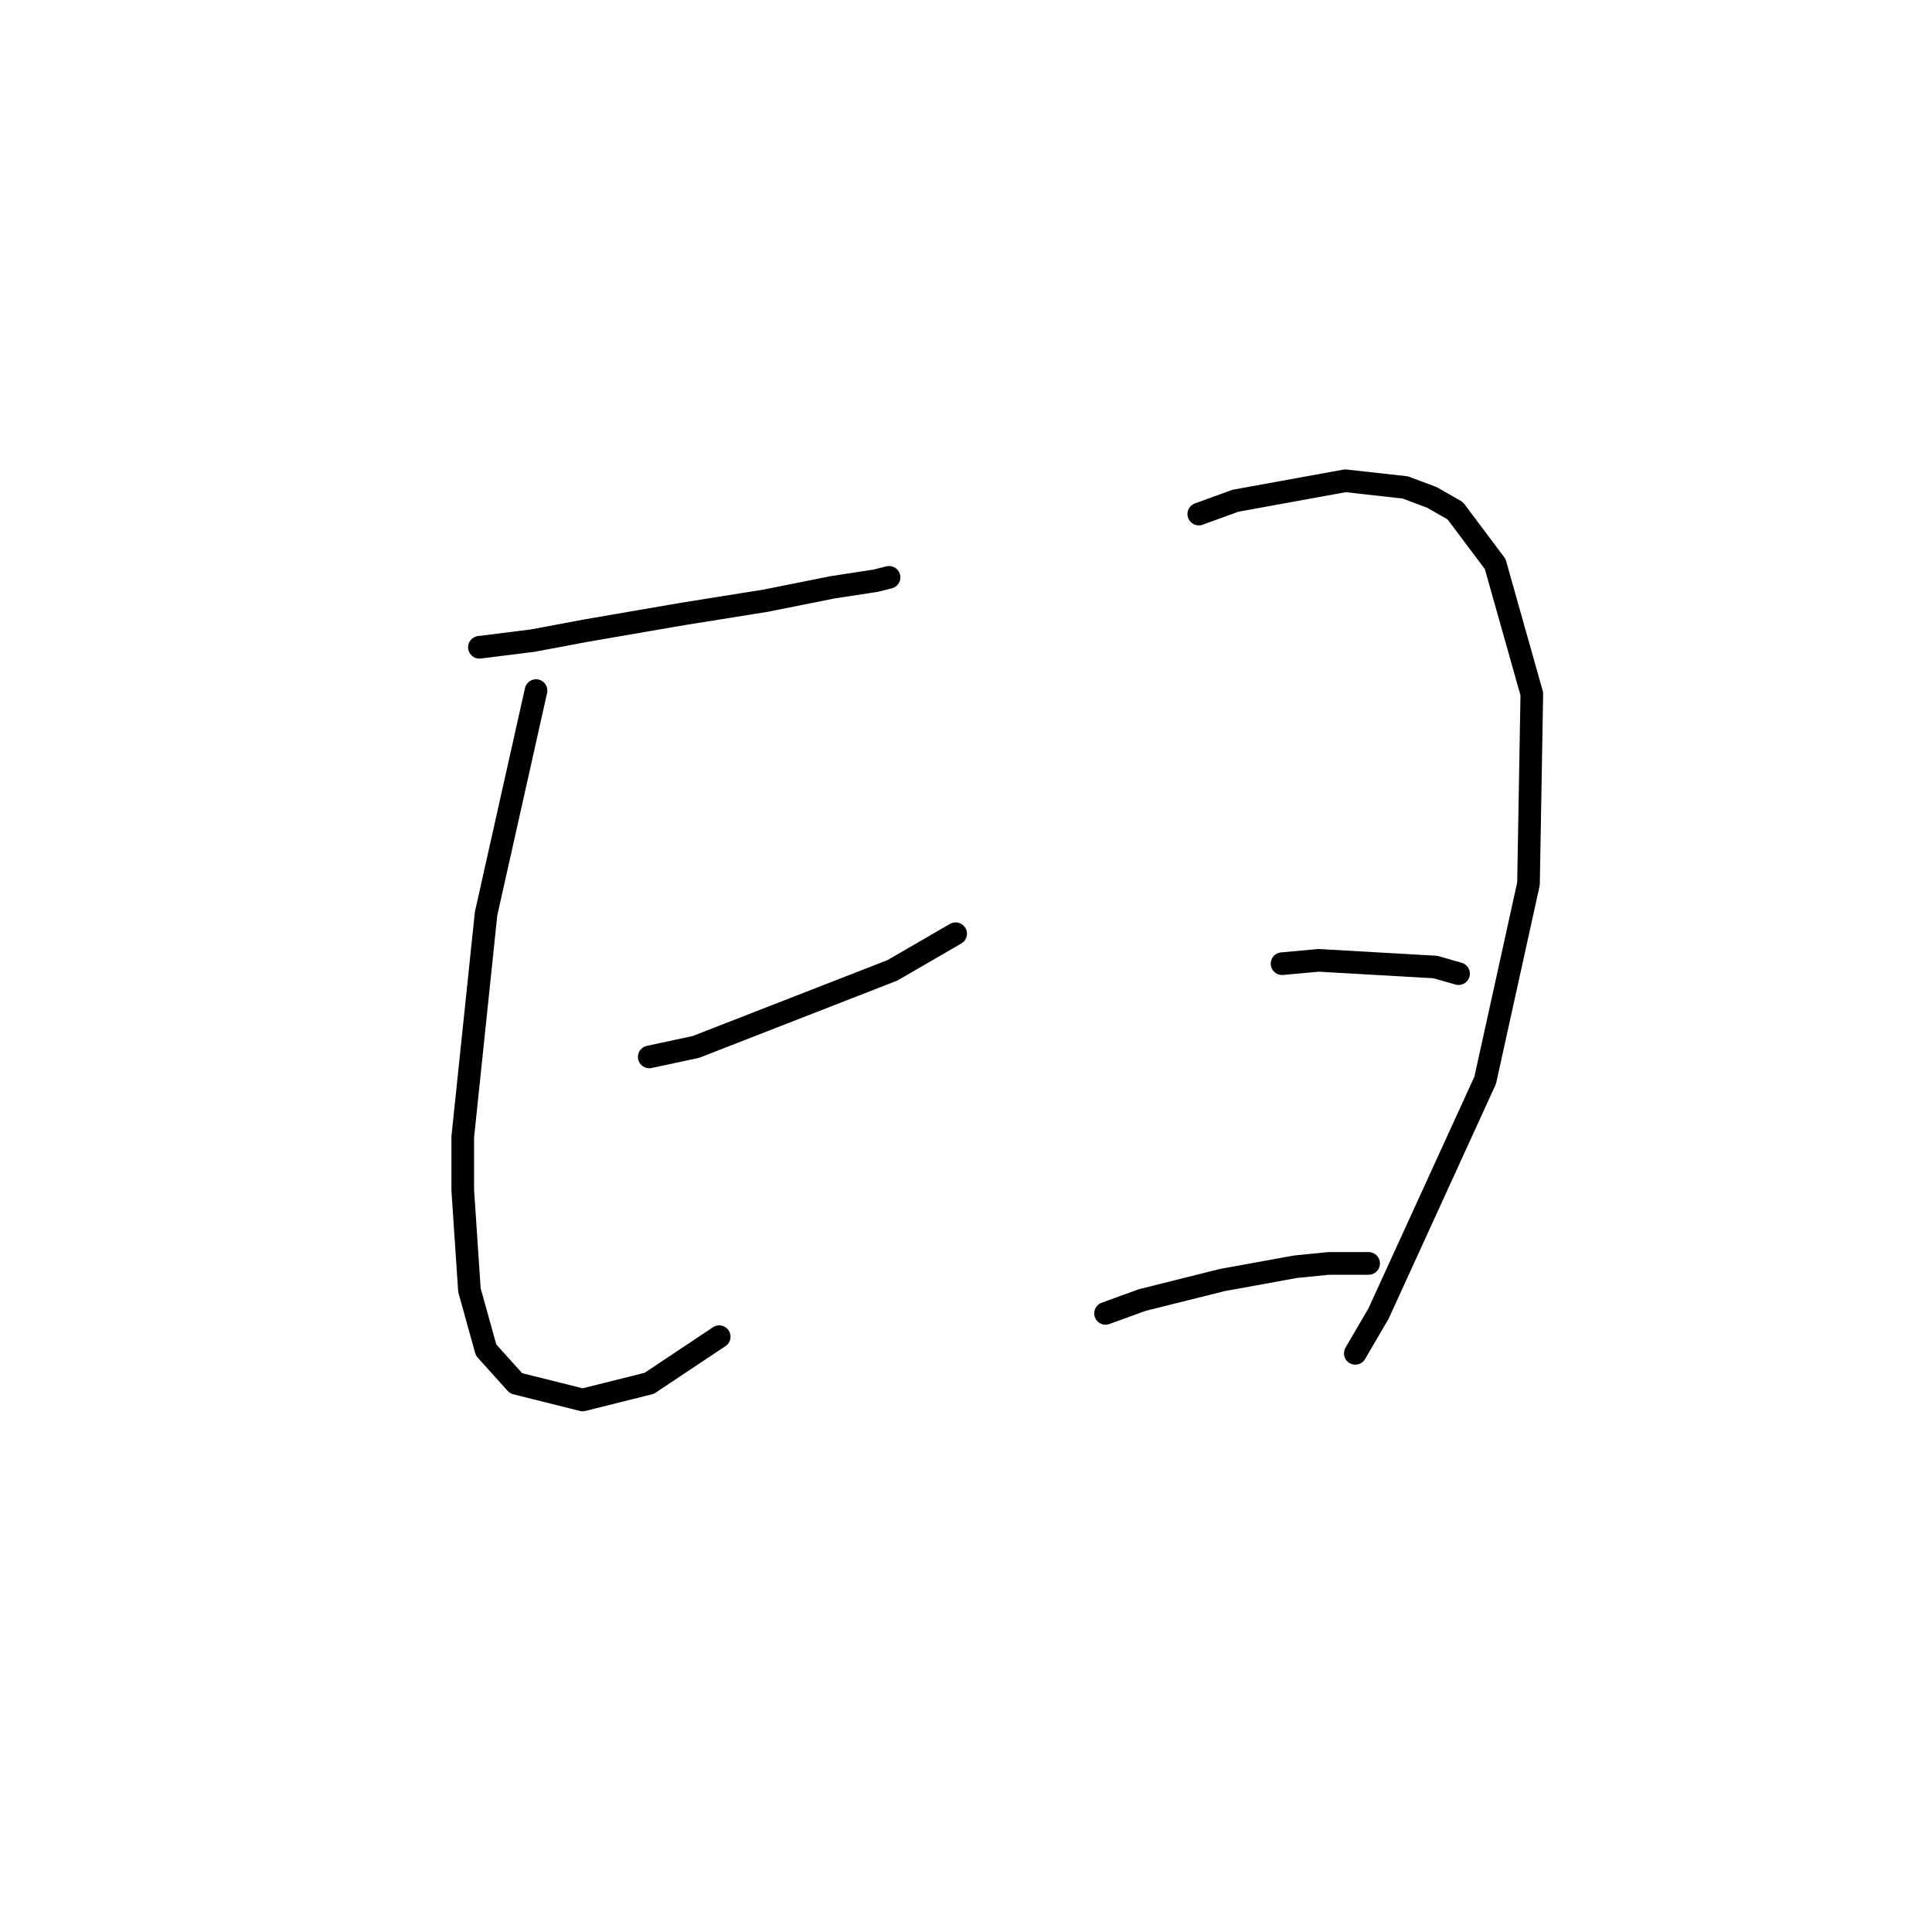 <?xml version="1.0" standalone="no"?>
    <svg width="256" height="256" xmlns="http://www.w3.org/2000/svg" version="1.1">
    <polyline stroke="black" stroke-width="3" stroke-linecap="round" fill="transparent" stroke-linejoin="round" points="63.525 85.769 70.586 84.886 77.646 83.562 90.444 81.356 101.476 79.591 110.302 77.826 116.039 76.943 117.805 76.502 117.805 76.502 " />
        <polyline stroke="black" stroke-width="3" stroke-linecap="round" fill="transparent" stroke-linejoin="round" points="71.027 91.506 64.407 121.073 61.318 150.64 61.318 157.701 62.201 170.94 64.407 178.883 68.379 183.296 77.205 185.503 86.031 183.296 95.298 177.118 95.298 177.118 " />
        <polyline stroke="black" stroke-width="3" stroke-linecap="round" fill="transparent" stroke-linejoin="round" points="86.031 140.049 92.209 138.725 118.246 128.575 126.63 123.721 126.63 123.721 " />
        <polyline stroke="black" stroke-width="3" stroke-linecap="round" fill="transparent" stroke-linejoin="round" points="158.845 68.117 163.7 66.352 178.262 63.704 186.206 64.587 189.736 65.911 192.825 67.676 198.121 74.737 202.975 91.947 202.534 117.101 196.797 143.138 182.675 174.029 179.586 179.324 179.586 179.324 " />
        <polyline stroke="black" stroke-width="3" stroke-linecap="round" fill="transparent" stroke-linejoin="round" points="169.878 127.692 174.732 127.251 190.177 128.134 193.267 129.016 193.267 129.016 " />
        <polyline stroke="black" stroke-width="3" stroke-linecap="round" fill="transparent" stroke-linejoin="round" points="146.489 174.029 151.343 172.264 156.639 170.94 161.934 169.616 171.643 167.851 176.056 167.409 181.352 167.409 181.352 167.409 " />
        </svg>